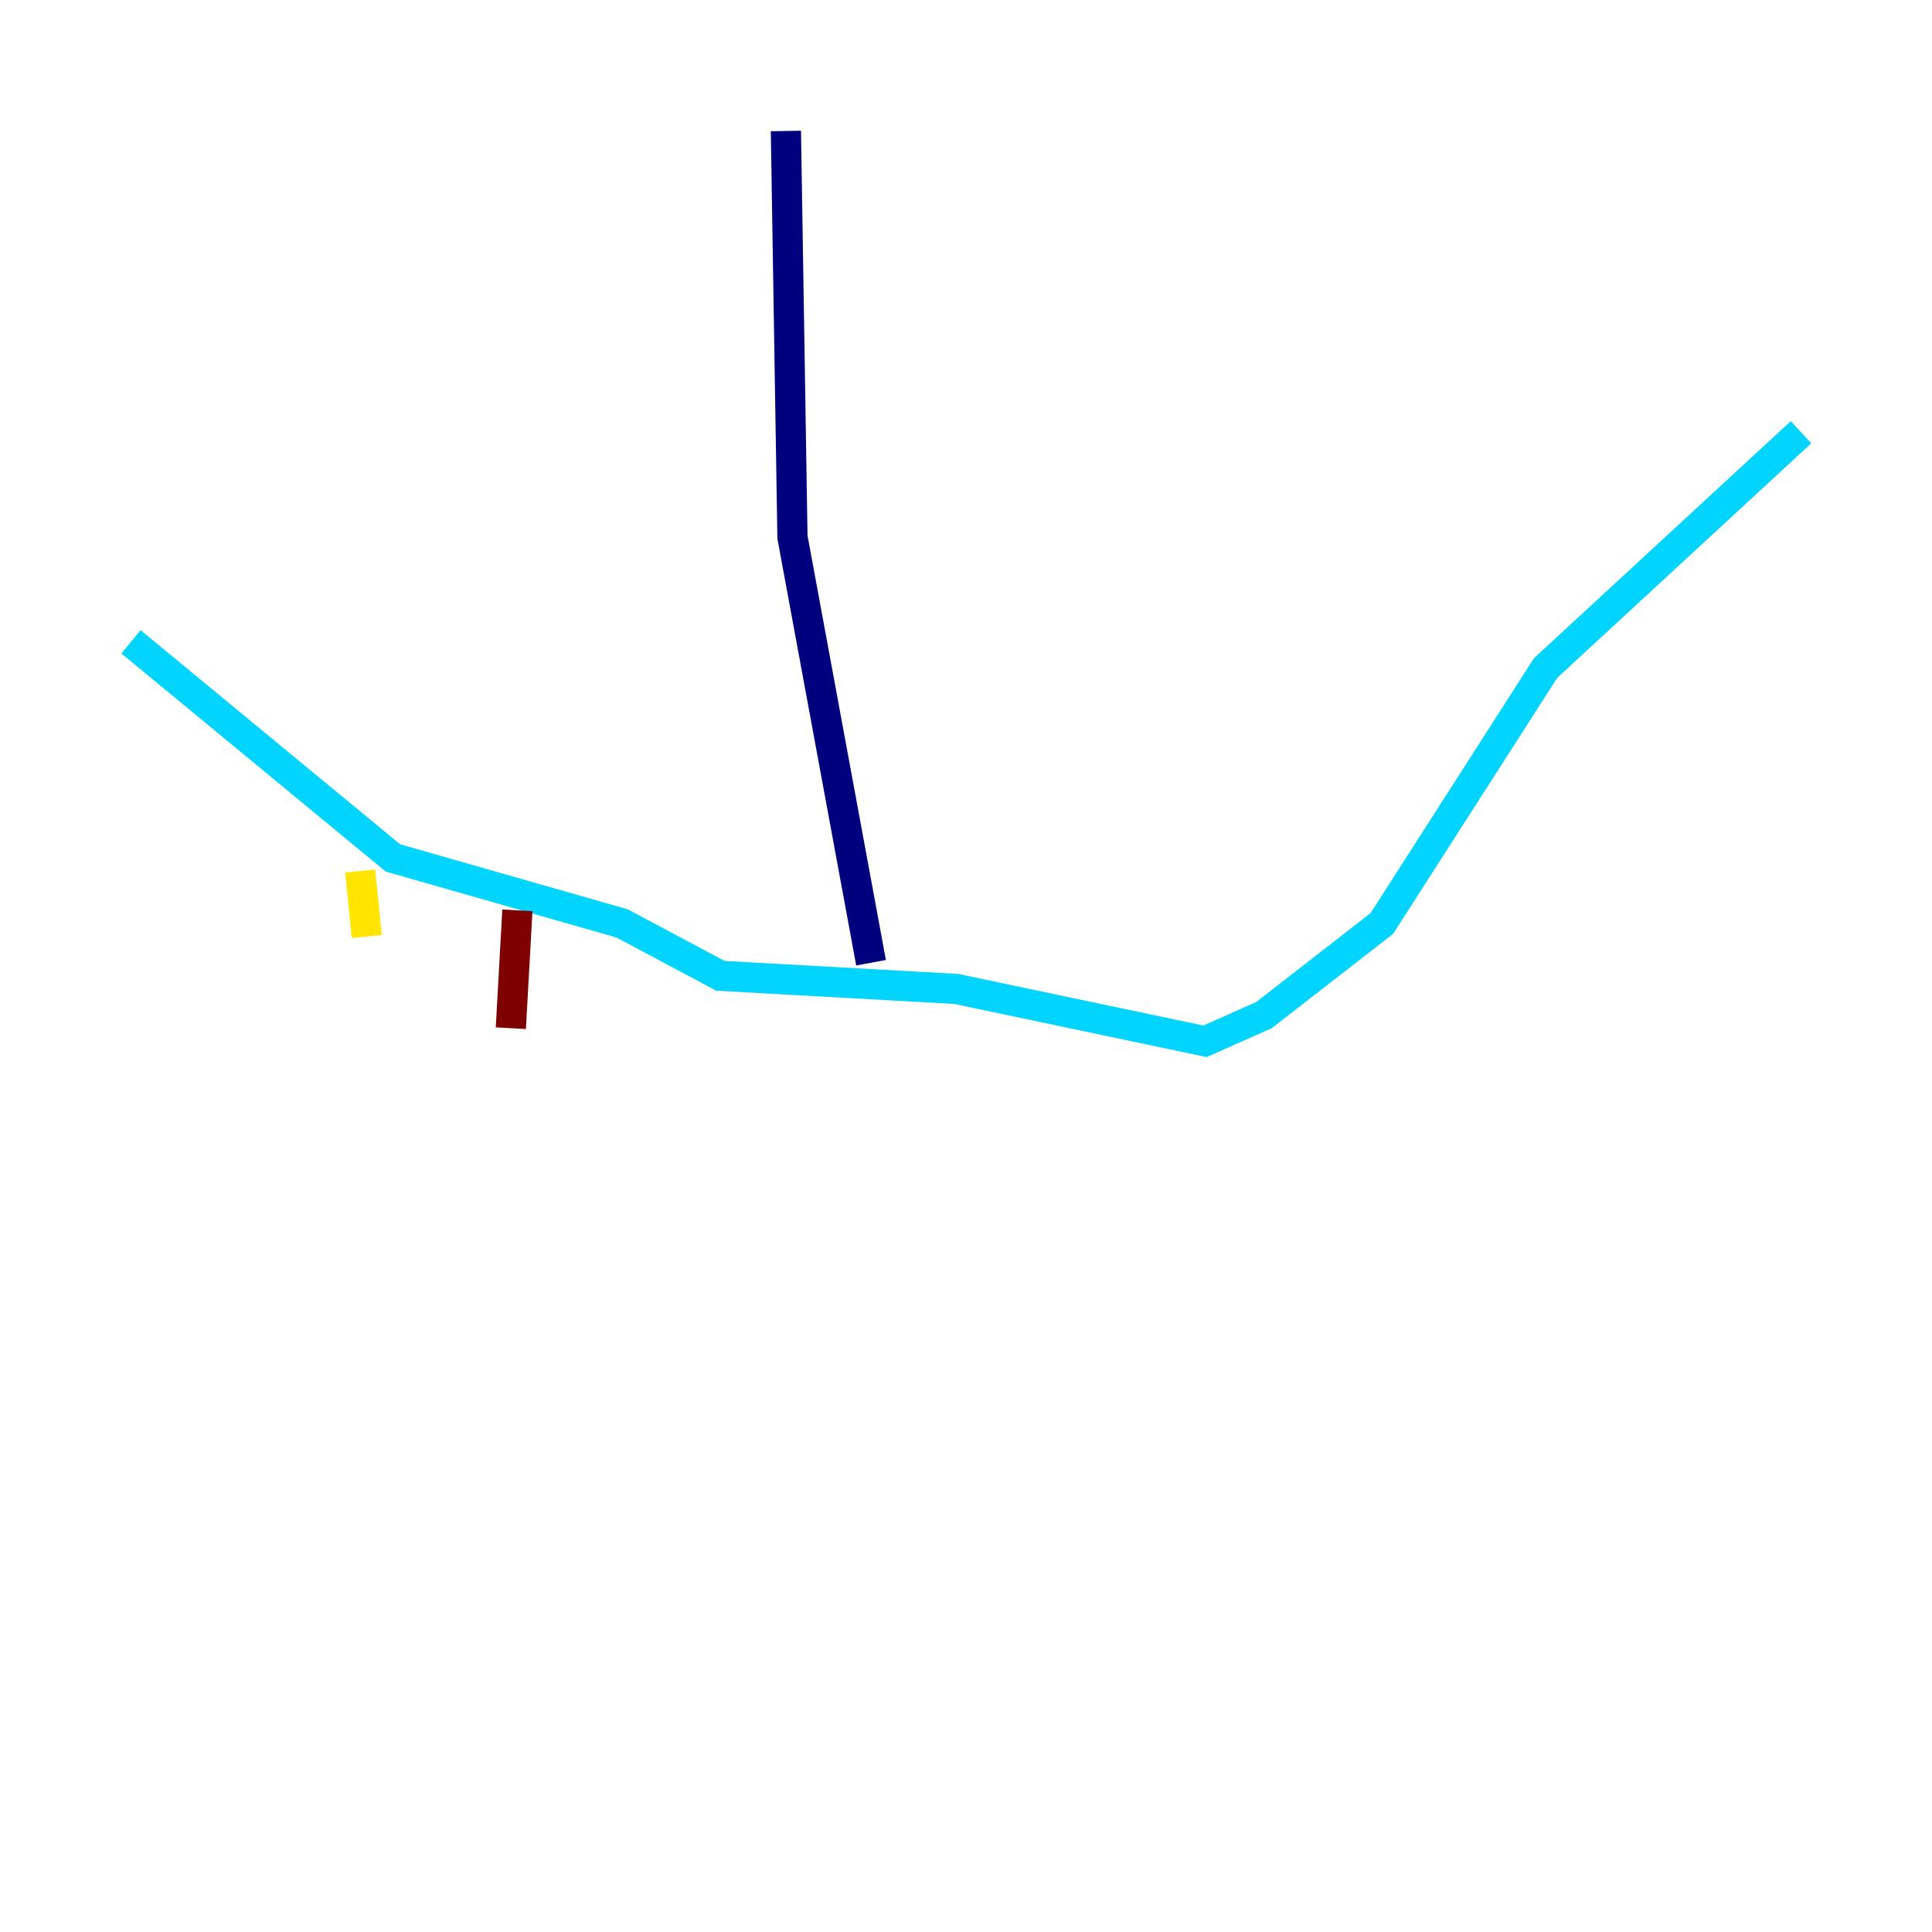 <?xml version="1.0" encoding="utf-8" ?>
<svg baseProfile="tiny" height="128" version="1.2" viewBox="0,0,128,128" width="128" xmlns="http://www.w3.org/2000/svg" xmlns:ev="http://www.w3.org/2001/xml-events" xmlns:xlink="http://www.w3.org/1999/xlink"><defs /><polyline fill="none" points="52.068,8.678 52.502,35.58 57.709,63.783" stroke="#00007f" stroke-width="2" /><polyline fill="none" points="8.678,42.522 26.034,56.841 41.22,61.18 47.729,64.651 63.349,65.519 79.837,68.99 83.742,67.254 91.552,61.18 102.4,44.258 119.322,28.637" stroke="#00d4ff" stroke-width="2" /><polyline fill="none" points="23.864,57.709 24.298,62.047" stroke="#ffe500" stroke-width="2" /><polyline fill="none" points="34.278,60.312 33.844,68.122" stroke="#7f0000" stroke-width="2" /></svg>